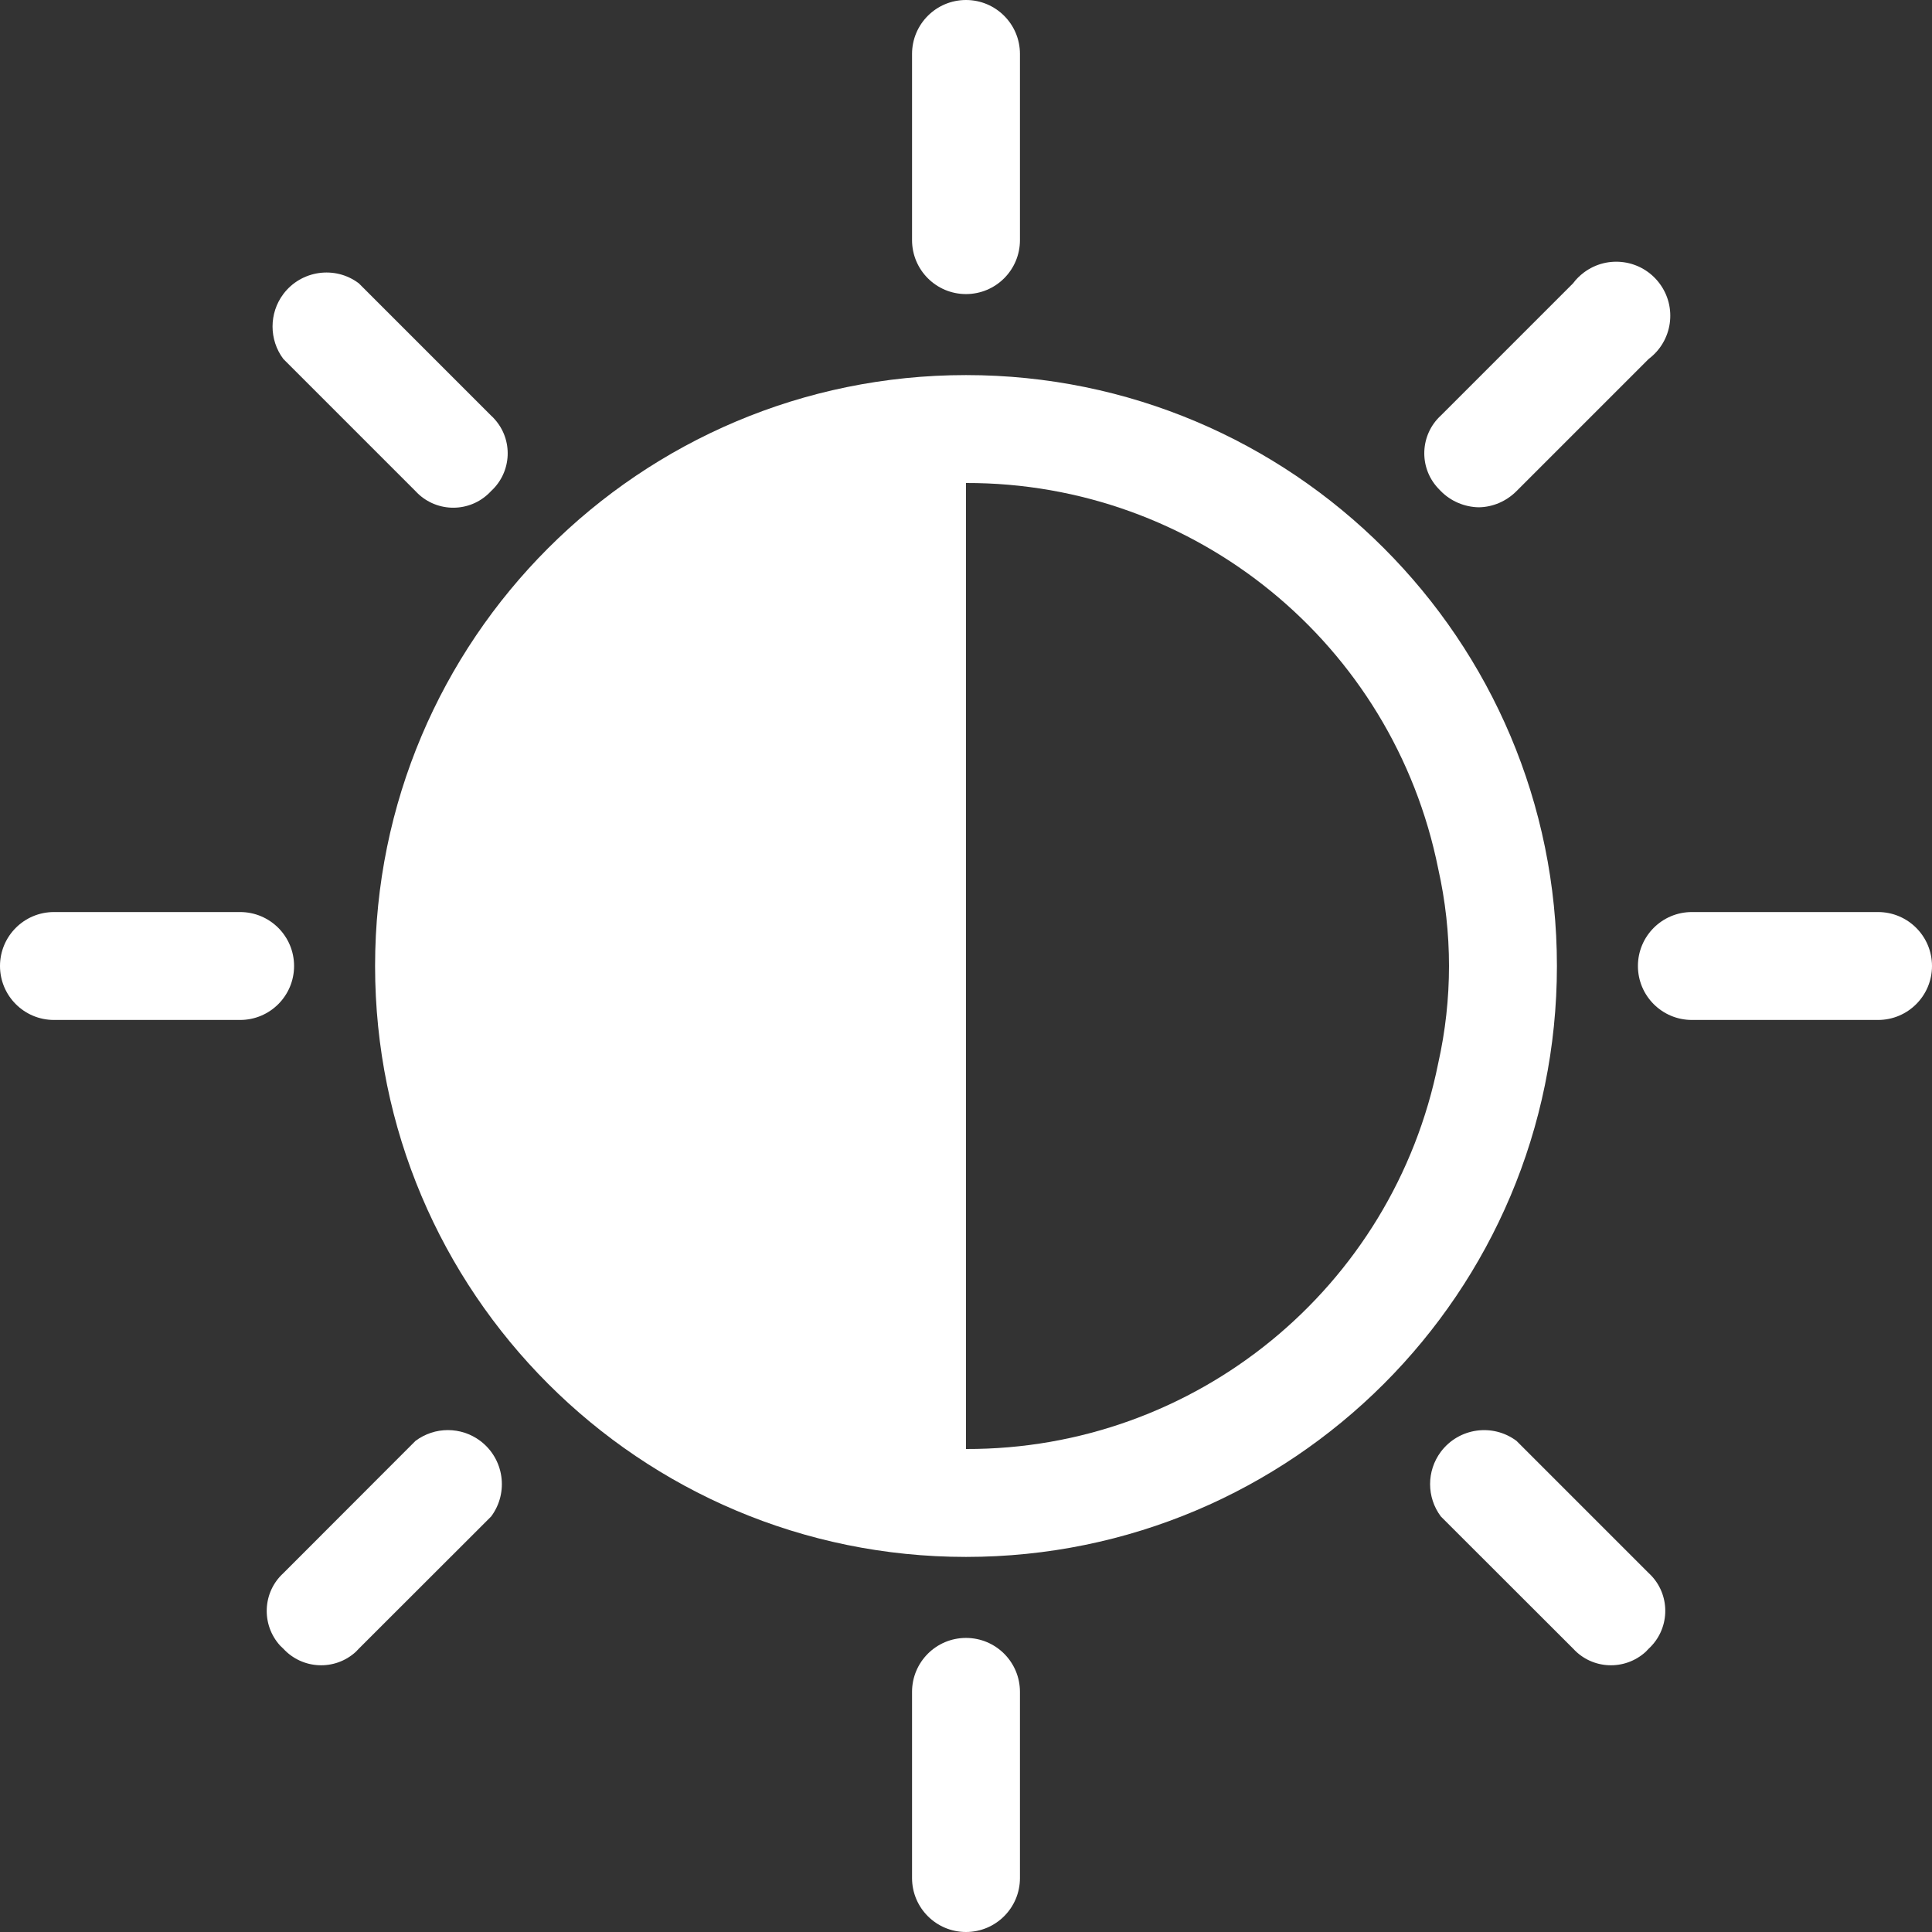 <svg width="14" height="14" viewBox="0 0 14 14" fill="currentColor" xmlns="http://www.w3.org/2000/svg">
<rect x="0" y="0" width="14" height="14" fill="#333333" stroke="none"/>
<path d="M7 2.718C4.635 2.718 2.718 4.635 2.718 7C2.718 9.365 4.635 11.282 7 11.282C9.365 11.282 11.282 9.365 11.282 7C11.282 4.635 9.365 2.718 7 2.718ZM7 10.5V3.5C8.662 3.496 10.095 4.667 10.422 6.296C10.526 6.76 10.526 7.24 10.422 7.704C10.095 9.333 8.662 10.505 7 10.5Z" fill="white"/>
<path d="M10.441 3.559C10.513 3.632 10.612 3.674 10.715 3.676C10.818 3.675 10.916 3.632 10.989 3.559L11.947 2.601C12.12 2.471 12.155 2.226 12.025 2.053C11.895 1.88 11.65 1.845 11.477 1.975C11.448 1.997 11.421 2.023 11.399 2.053L10.441 3.011C10.29 3.15 10.28 3.385 10.419 3.536C10.426 3.544 10.433 3.551 10.441 3.559Z" fill="white"/>
<path d="M3.48 10.441C3.341 10.337 3.15 10.337 3.011 10.441L2.053 11.4C1.902 11.538 1.892 11.773 2.03 11.925C2.038 11.932 2.045 11.94 2.053 11.947C2.192 12.098 2.427 12.108 2.578 11.97C2.586 11.962 2.593 11.955 2.6 11.947L3.559 10.989C3.688 10.816 3.653 10.571 3.48 10.441Z" fill="white"/>
<path d="M11.947 11.399L10.989 10.441C10.816 10.312 10.571 10.347 10.441 10.52C10.337 10.659 10.337 10.85 10.441 10.989L11.4 11.947C11.538 12.098 11.773 12.108 11.925 11.97C11.932 11.962 11.94 11.955 11.947 11.947C12.098 11.808 12.108 11.573 11.97 11.422C11.963 11.414 11.955 11.407 11.947 11.399Z" fill="white"/>
<path d="M3.011 3.559C3.15 3.71 3.385 3.72 3.536 3.581C3.544 3.574 3.551 3.566 3.558 3.559C3.71 3.42 3.72 3.185 3.581 3.034C3.574 3.026 3.566 3.018 3.558 3.011L2.6 2.053C2.428 1.923 2.182 1.959 2.053 2.131C1.949 2.27 1.949 2.462 2.053 2.601L3.011 3.559Z" fill="white"/>
<path d="M7 2.131C7.216 2.131 7.391 1.956 7.391 1.74V0.391C7.391 0.175 7.216 0 7 0C6.784 0 6.609 0.175 6.609 0.391V1.74C6.609 1.956 6.784 2.131 7 2.131Z" fill="white"/>
<path d="M7 11.869C6.784 11.869 6.609 12.044 6.609 12.26V13.609C6.609 13.825 6.784 14 7 14C7.216 14 7.391 13.825 7.391 13.609V12.26C7.391 12.044 7.216 11.869 7 11.869Z" fill="white"/>
<path d="M13.609 6.609H12.26C12.044 6.609 11.869 6.784 11.869 7C11.869 7.216 12.044 7.391 12.26 7.391H13.609C13.825 7.391 14 7.216 14 7C14 6.784 13.825 6.609 13.609 6.609Z" fill="white"/>
<path d="M2.131 7C2.131 6.784 1.956 6.609 1.74 6.609H0.391C0.175 6.609 0 6.784 0 7C0 7.216 0.175 7.391 0.391 7.391H1.74C1.956 7.391 2.131 7.216 2.131 7Z" fill="white"/>
</svg>
